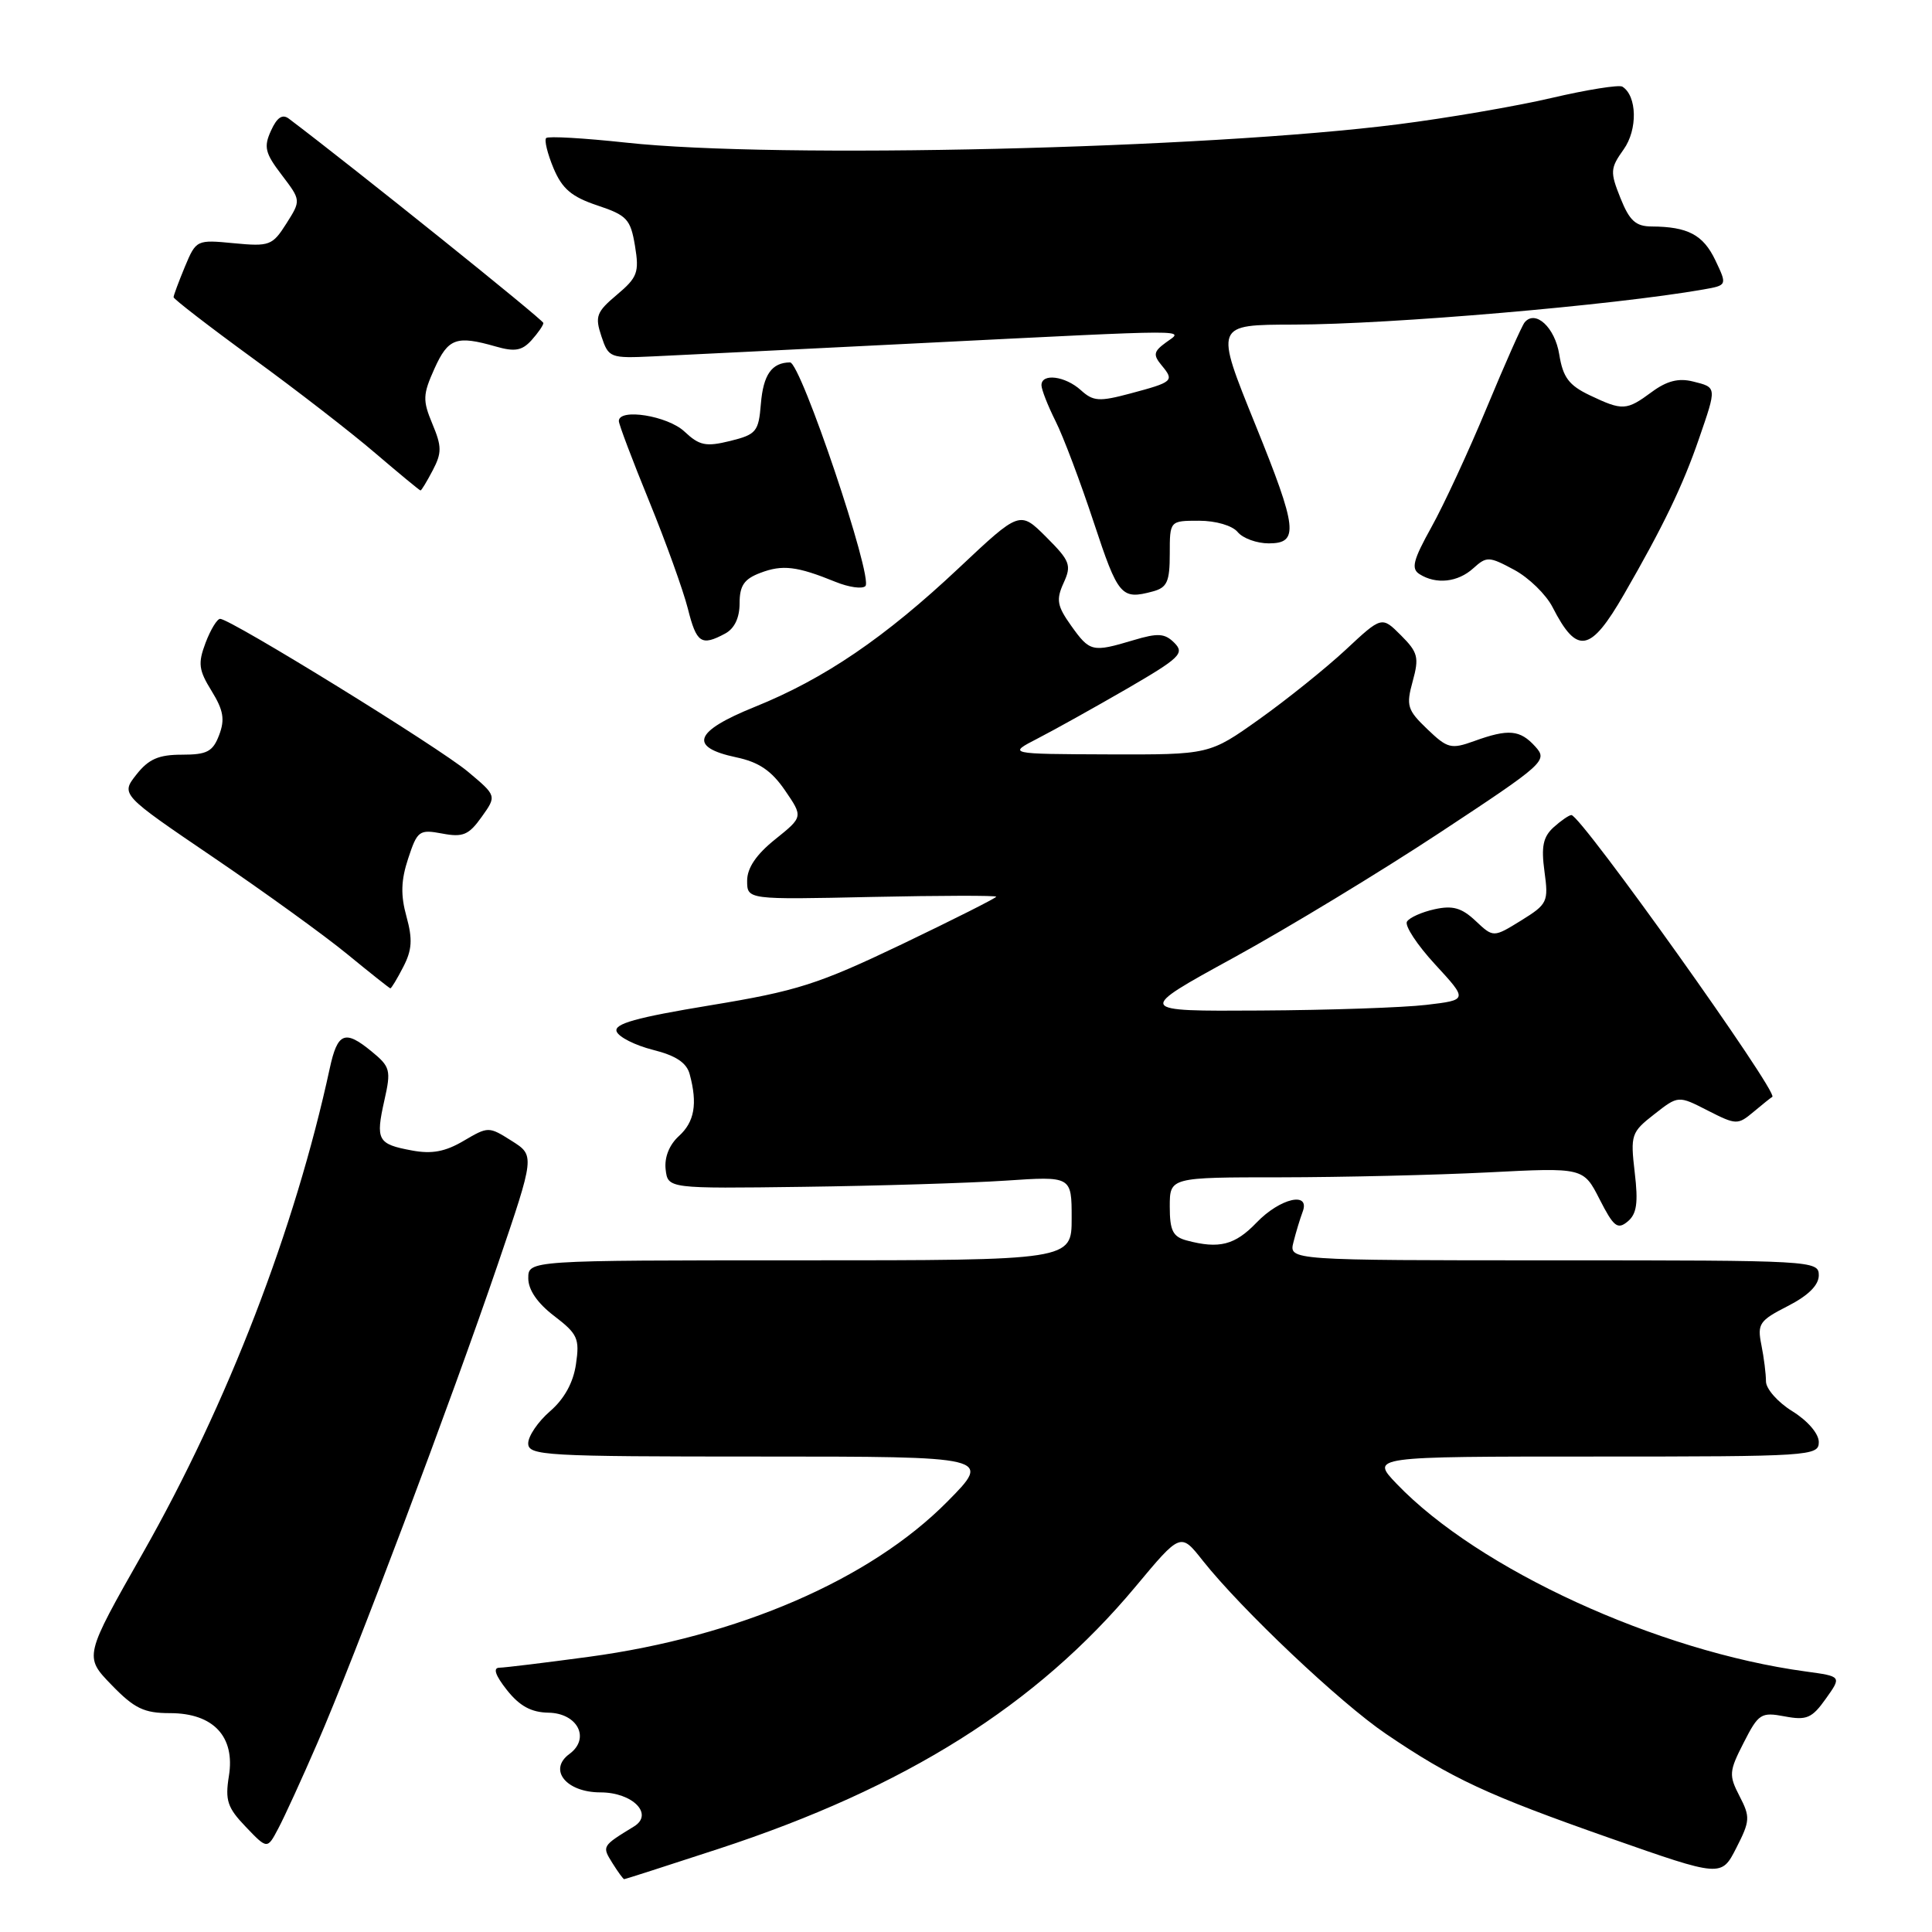 <?xml version="1.0" encoding="UTF-8" standalone="no"?>
<!DOCTYPE svg PUBLIC "-//W3C//DTD SVG 1.1//EN" "http://www.w3.org/Graphics/SVG/1.1/DTD/svg11.dtd" >
<svg xmlns="http://www.w3.org/2000/svg" xmlns:xlink="http://www.w3.org/1999/xlink" version="1.1" viewBox="0 0 256 256">
 <g >
 <path fill="currentColor"
d=" M 95.22 244.98 C 119.99 236.87 137.37 225.93 150.47 210.23 C 156.44 203.07 156.44 203.07 159.37 206.79 C 164.50 213.26 177.58 225.64 183.65 229.75 C 192.39 235.68 197.04 237.84 213.30 243.55 C 228.09 248.74 228.09 248.74 230.07 244.86 C 231.90 241.28 231.93 240.76 230.50 238.00 C 229.06 235.22 229.10 234.72 231.05 230.91 C 233.01 227.06 233.35 226.84 236.48 227.43 C 239.39 227.98 240.10 227.67 241.93 225.09 C 244.04 222.13 244.04 222.13 239.27 221.48 C 219.60 218.81 195.90 207.93 185.05 196.60 C 181.61 193.00 181.61 193.00 211.30 193.00 C 239.91 193.00 241.00 192.93 241.00 191.08 C 241.00 189.97 239.53 188.26 237.50 187.00 C 235.57 185.81 234.00 184.03 234.00 183.04 C 234.00 182.06 233.73 179.88 233.39 178.20 C 232.83 175.41 233.13 174.98 236.89 173.06 C 239.61 171.67 241.00 170.29 241.00 168.98 C 241.00 167.04 240.21 167.00 205.89 167.00 C 170.78 167.00 170.78 167.00 171.39 164.59 C 171.72 163.27 172.27 161.47 172.60 160.59 C 173.67 157.82 169.61 158.76 166.50 162.00 C 163.64 164.98 161.55 165.52 157.25 164.37 C 155.41 163.88 155.00 163.07 155.00 159.88 C 155.00 156.00 155.00 156.00 169.75 156.00 C 177.86 155.99 190.19 155.70 197.15 155.35 C 209.81 154.70 209.81 154.70 211.96 158.92 C 213.81 162.55 214.33 162.97 215.67 161.86 C 216.88 160.86 217.09 159.40 216.61 155.36 C 216.03 150.38 216.14 150.03 219.19 147.65 C 222.38 145.15 222.38 145.15 226.28 147.15 C 230.06 149.07 230.26 149.08 232.35 147.33 C 233.53 146.34 234.65 145.44 234.84 145.34 C 235.75 144.86 209.48 108.00 208.22 108.00 C 207.91 108.00 206.85 108.73 205.86 109.62 C 204.47 110.89 204.20 112.17 204.65 115.47 C 205.20 119.50 205.06 119.80 201.56 121.97 C 197.88 124.24 197.88 124.24 195.52 122.02 C 193.68 120.29 192.49 119.95 190.09 120.48 C 188.40 120.85 186.75 121.59 186.43 122.12 C 186.10 122.65 187.78 125.21 190.16 127.79 C 194.50 132.50 194.50 132.50 189.00 133.15 C 185.97 133.51 176.07 133.85 167.00 133.90 C 150.50 134.00 150.50 134.00 163.50 126.88 C 170.65 122.96 182.95 115.50 190.83 110.30 C 204.74 101.13 205.11 100.78 203.43 98.92 C 201.41 96.69 199.88 96.55 195.33 98.20 C 192.27 99.30 191.80 99.18 189.12 96.61 C 186.47 94.07 186.30 93.51 187.19 90.27 C 188.06 87.11 187.89 86.44 185.63 84.18 C 183.09 81.64 183.09 81.64 178.30 86.11 C 175.66 88.56 170.52 92.69 166.87 95.29 C 160.25 100.00 160.25 100.00 146.87 99.96 C 133.50 99.91 133.50 99.91 137.50 97.85 C 139.70 96.72 145.02 93.75 149.33 91.26 C 156.35 87.18 156.99 86.57 155.62 85.19 C 154.34 83.91 153.45 83.85 150.18 84.83 C 144.73 86.46 144.41 86.38 141.94 82.92 C 140.07 80.29 139.92 79.47 140.93 77.25 C 142.01 74.89 141.80 74.33 138.63 71.16 C 135.13 67.67 135.13 67.67 127.08 75.24 C 117.25 84.49 109.25 89.94 100.00 93.67 C 91.95 96.92 91.19 99.00 97.56 100.35 C 100.55 100.98 102.23 102.12 104.01 104.72 C 106.42 108.24 106.42 108.24 102.71 111.22 C 100.21 113.22 99.00 115.01 99.00 116.70 C 99.00 119.21 99.00 119.21 115.50 118.85 C 124.58 118.66 132.00 118.64 132.00 118.82 C 132.00 118.99 126.38 121.82 119.52 125.11 C 108.38 130.43 105.64 131.31 94.11 133.21 C 84.28 134.83 81.31 135.66 81.71 136.68 C 81.99 137.42 84.16 138.51 86.52 139.11 C 89.56 139.87 90.99 140.82 91.39 142.35 C 92.45 146.27 92.02 148.67 89.95 150.54 C 88.68 151.70 88.02 153.36 88.20 154.95 C 88.50 157.50 88.50 157.50 106.50 157.26 C 116.40 157.13 128.44 156.76 133.25 156.44 C 142.00 155.85 142.00 155.85 142.00 161.42 C 142.00 167.00 142.00 167.00 106.00 167.00 C 70.00 167.00 70.00 167.00 70.00 169.38 C 70.00 170.92 71.22 172.69 73.44 174.38 C 76.54 176.75 76.82 177.37 76.32 180.75 C 75.97 183.20 74.77 185.37 72.88 187.00 C 71.29 188.38 69.99 190.29 69.99 191.25 C 70.00 192.88 72.13 193.00 100.72 193.00 C 131.44 193.00 131.44 193.00 125.50 199.00 C 115.30 209.30 97.82 216.87 78.00 219.54 C 72.22 220.32 66.90 220.97 66.17 220.98 C 65.29 220.99 65.63 221.99 67.17 223.94 C 68.85 226.06 70.39 226.90 72.68 226.94 C 76.55 227.01 78.25 230.36 75.45 232.41 C 72.60 234.50 75.02 237.50 79.56 237.50 C 83.83 237.50 86.67 240.39 84.00 242.02 C 79.74 244.63 79.75 244.62 81.15 246.87 C 81.88 248.04 82.58 249.00 82.71 249.00 C 82.84 249.00 88.47 247.19 95.22 244.98 Z  M 42.05 230.97 C 46.92 219.79 59.79 185.63 65.97 167.50 C 70.87 153.11 70.87 153.11 67.80 151.17 C 64.76 149.25 64.70 149.25 61.43 151.17 C 58.99 152.61 57.21 152.94 54.56 152.44 C 50.03 151.60 49.75 151.08 50.93 145.81 C 51.84 141.78 51.72 141.35 49.20 139.29 C 45.69 136.41 44.72 136.82 43.69 141.58 C 39.10 162.81 30.16 186.00 18.96 205.73 C 11.14 219.50 11.14 219.50 14.77 223.25 C 17.81 226.39 19.08 227.00 22.53 227.00 C 28.27 227.00 31.18 230.11 30.33 235.33 C 29.81 238.56 30.13 239.53 32.57 242.07 C 35.42 245.05 35.42 245.05 36.88 242.27 C 37.69 240.75 40.02 235.66 42.05 230.97 Z  M 53.43 128.13 C 54.60 125.88 54.69 124.46 53.86 121.45 C 53.07 118.60 53.13 116.64 54.09 113.74 C 55.30 110.07 55.55 109.88 58.60 110.45 C 61.34 110.97 62.12 110.64 63.82 108.25 C 65.82 105.45 65.82 105.45 62.01 102.26 C 58.21 99.06 30.54 82.00 29.17 82.00 C 28.77 82.00 27.90 83.43 27.24 85.17 C 26.21 87.90 26.32 88.78 28.04 91.56 C 29.61 94.11 29.82 95.33 29.04 97.39 C 28.20 99.60 27.44 100.00 24.10 100.00 C 21.02 100.00 19.69 100.58 18.07 102.64 C 16.00 105.27 16.00 105.27 28.25 113.59 C 34.99 118.17 42.98 123.94 46.00 126.42 C 49.02 128.90 51.60 130.94 51.72 130.96 C 51.85 130.98 52.62 129.71 53.43 128.13 Z  M 96.07 83.96 C 97.32 83.30 98.00 81.87 98.00 79.94 C 98.00 77.60 98.60 76.72 100.75 75.91 C 103.68 74.79 105.60 75.02 110.71 77.10 C 112.48 77.82 114.26 78.07 114.67 77.66 C 115.74 76.59 106.10 48.00 104.68 48.02 C 102.26 48.05 101.14 49.64 100.82 53.51 C 100.52 57.20 100.22 57.57 96.75 58.43 C 93.53 59.22 92.68 59.05 90.69 57.18 C 88.46 55.09 82.00 54.06 82.00 55.79 C 82.00 56.23 83.81 61.01 86.02 66.42 C 88.23 71.83 90.53 78.23 91.14 80.63 C 92.29 85.22 92.92 85.65 96.07 83.96 Z  M 215.19 78.75 C 220.38 69.76 222.99 64.34 225.12 58.14 C 227.50 51.24 227.51 51.34 224.33 50.55 C 222.42 50.07 220.86 50.47 218.87 51.94 C 215.51 54.42 215.01 54.45 210.64 52.37 C 207.88 51.05 207.10 50.00 206.61 46.97 C 206.04 43.39 203.45 40.99 202.02 42.72 C 201.66 43.15 199.41 48.22 197.01 54.00 C 194.61 59.78 191.31 66.91 189.67 69.85 C 187.24 74.23 186.95 75.36 188.10 76.08 C 190.29 77.47 193.17 77.16 195.22 75.30 C 196.99 73.70 197.30 73.71 200.63 75.50 C 202.57 76.54 204.86 78.77 205.72 80.45 C 208.97 86.80 210.73 86.48 215.19 78.75 Z  M 152.75 78.37 C 154.65 77.86 155.00 77.08 155.00 73.38 C 155.00 69.00 155.00 69.00 158.88 69.00 C 161.10 69.00 163.29 69.64 164.00 70.50 C 164.68 71.33 166.54 72.00 168.12 72.00 C 172.14 72.00 171.92 70.04 166.35 56.29 C 160.95 42.94 160.91 43.04 171.50 43.01 C 184.29 42.98 213.75 40.45 225.69 38.36 C 228.87 37.80 228.87 37.80 227.29 34.48 C 225.68 31.11 223.65 30.04 218.86 30.01 C 216.74 30.00 215.92 29.25 214.72 26.25 C 213.33 22.78 213.36 22.30 215.14 19.80 C 217.02 17.17 216.92 12.69 214.97 11.48 C 214.52 11.21 210.30 11.88 205.59 12.98 C 200.88 14.08 191.73 15.65 185.26 16.47 C 159.70 19.72 102.88 21.07 82.97 18.90 C 77.41 18.30 72.64 18.02 72.37 18.29 C 72.10 18.56 72.54 20.36 73.34 22.28 C 74.49 25.02 75.74 26.08 79.15 27.22 C 83.08 28.53 83.55 29.04 84.14 32.58 C 84.72 36.10 84.47 36.76 81.74 39.06 C 79.03 41.34 78.81 41.92 79.69 44.56 C 80.64 47.42 80.83 47.49 86.58 47.22 C 89.84 47.07 105.76 46.28 121.96 45.47 C 159.01 43.62 156.89 43.63 154.48 45.39 C 152.85 46.58 152.77 47.02 153.93 48.42 C 155.63 50.47 155.46 50.62 149.77 52.14 C 145.65 53.24 144.86 53.19 143.22 51.70 C 141.14 49.82 138.00 49.42 138.00 51.04 C 138.00 51.61 138.84 53.75 139.86 55.79 C 140.89 57.83 143.17 63.89 144.94 69.25 C 148.17 79.02 148.57 79.49 152.75 78.37 Z  M 57.34 62.32 C 58.55 60.01 58.55 59.16 57.29 56.16 C 55.99 53.04 56.02 52.29 57.57 48.84 C 59.39 44.81 60.47 44.42 65.68 45.91 C 68.21 46.64 69.17 46.47 70.43 45.08 C 71.29 44.12 72.00 43.10 72.00 42.80 C 72.00 42.39 46.98 22.30 38.27 15.72 C 37.42 15.08 36.70 15.56 35.91 17.31 C 34.92 19.47 35.12 20.29 37.33 23.18 C 39.89 26.55 39.89 26.55 37.94 29.63 C 36.10 32.53 35.71 32.68 31.00 32.23 C 26.05 31.75 25.99 31.78 24.50 35.34 C 23.68 37.32 23.00 39.14 23.00 39.38 C 23.00 39.62 27.71 43.26 33.46 47.45 C 39.22 51.64 46.53 57.30 49.71 60.03 C 52.90 62.75 55.60 64.99 55.72 64.99 C 55.84 65.00 56.57 63.79 57.34 62.32 Z "/>
</g>
</svg>